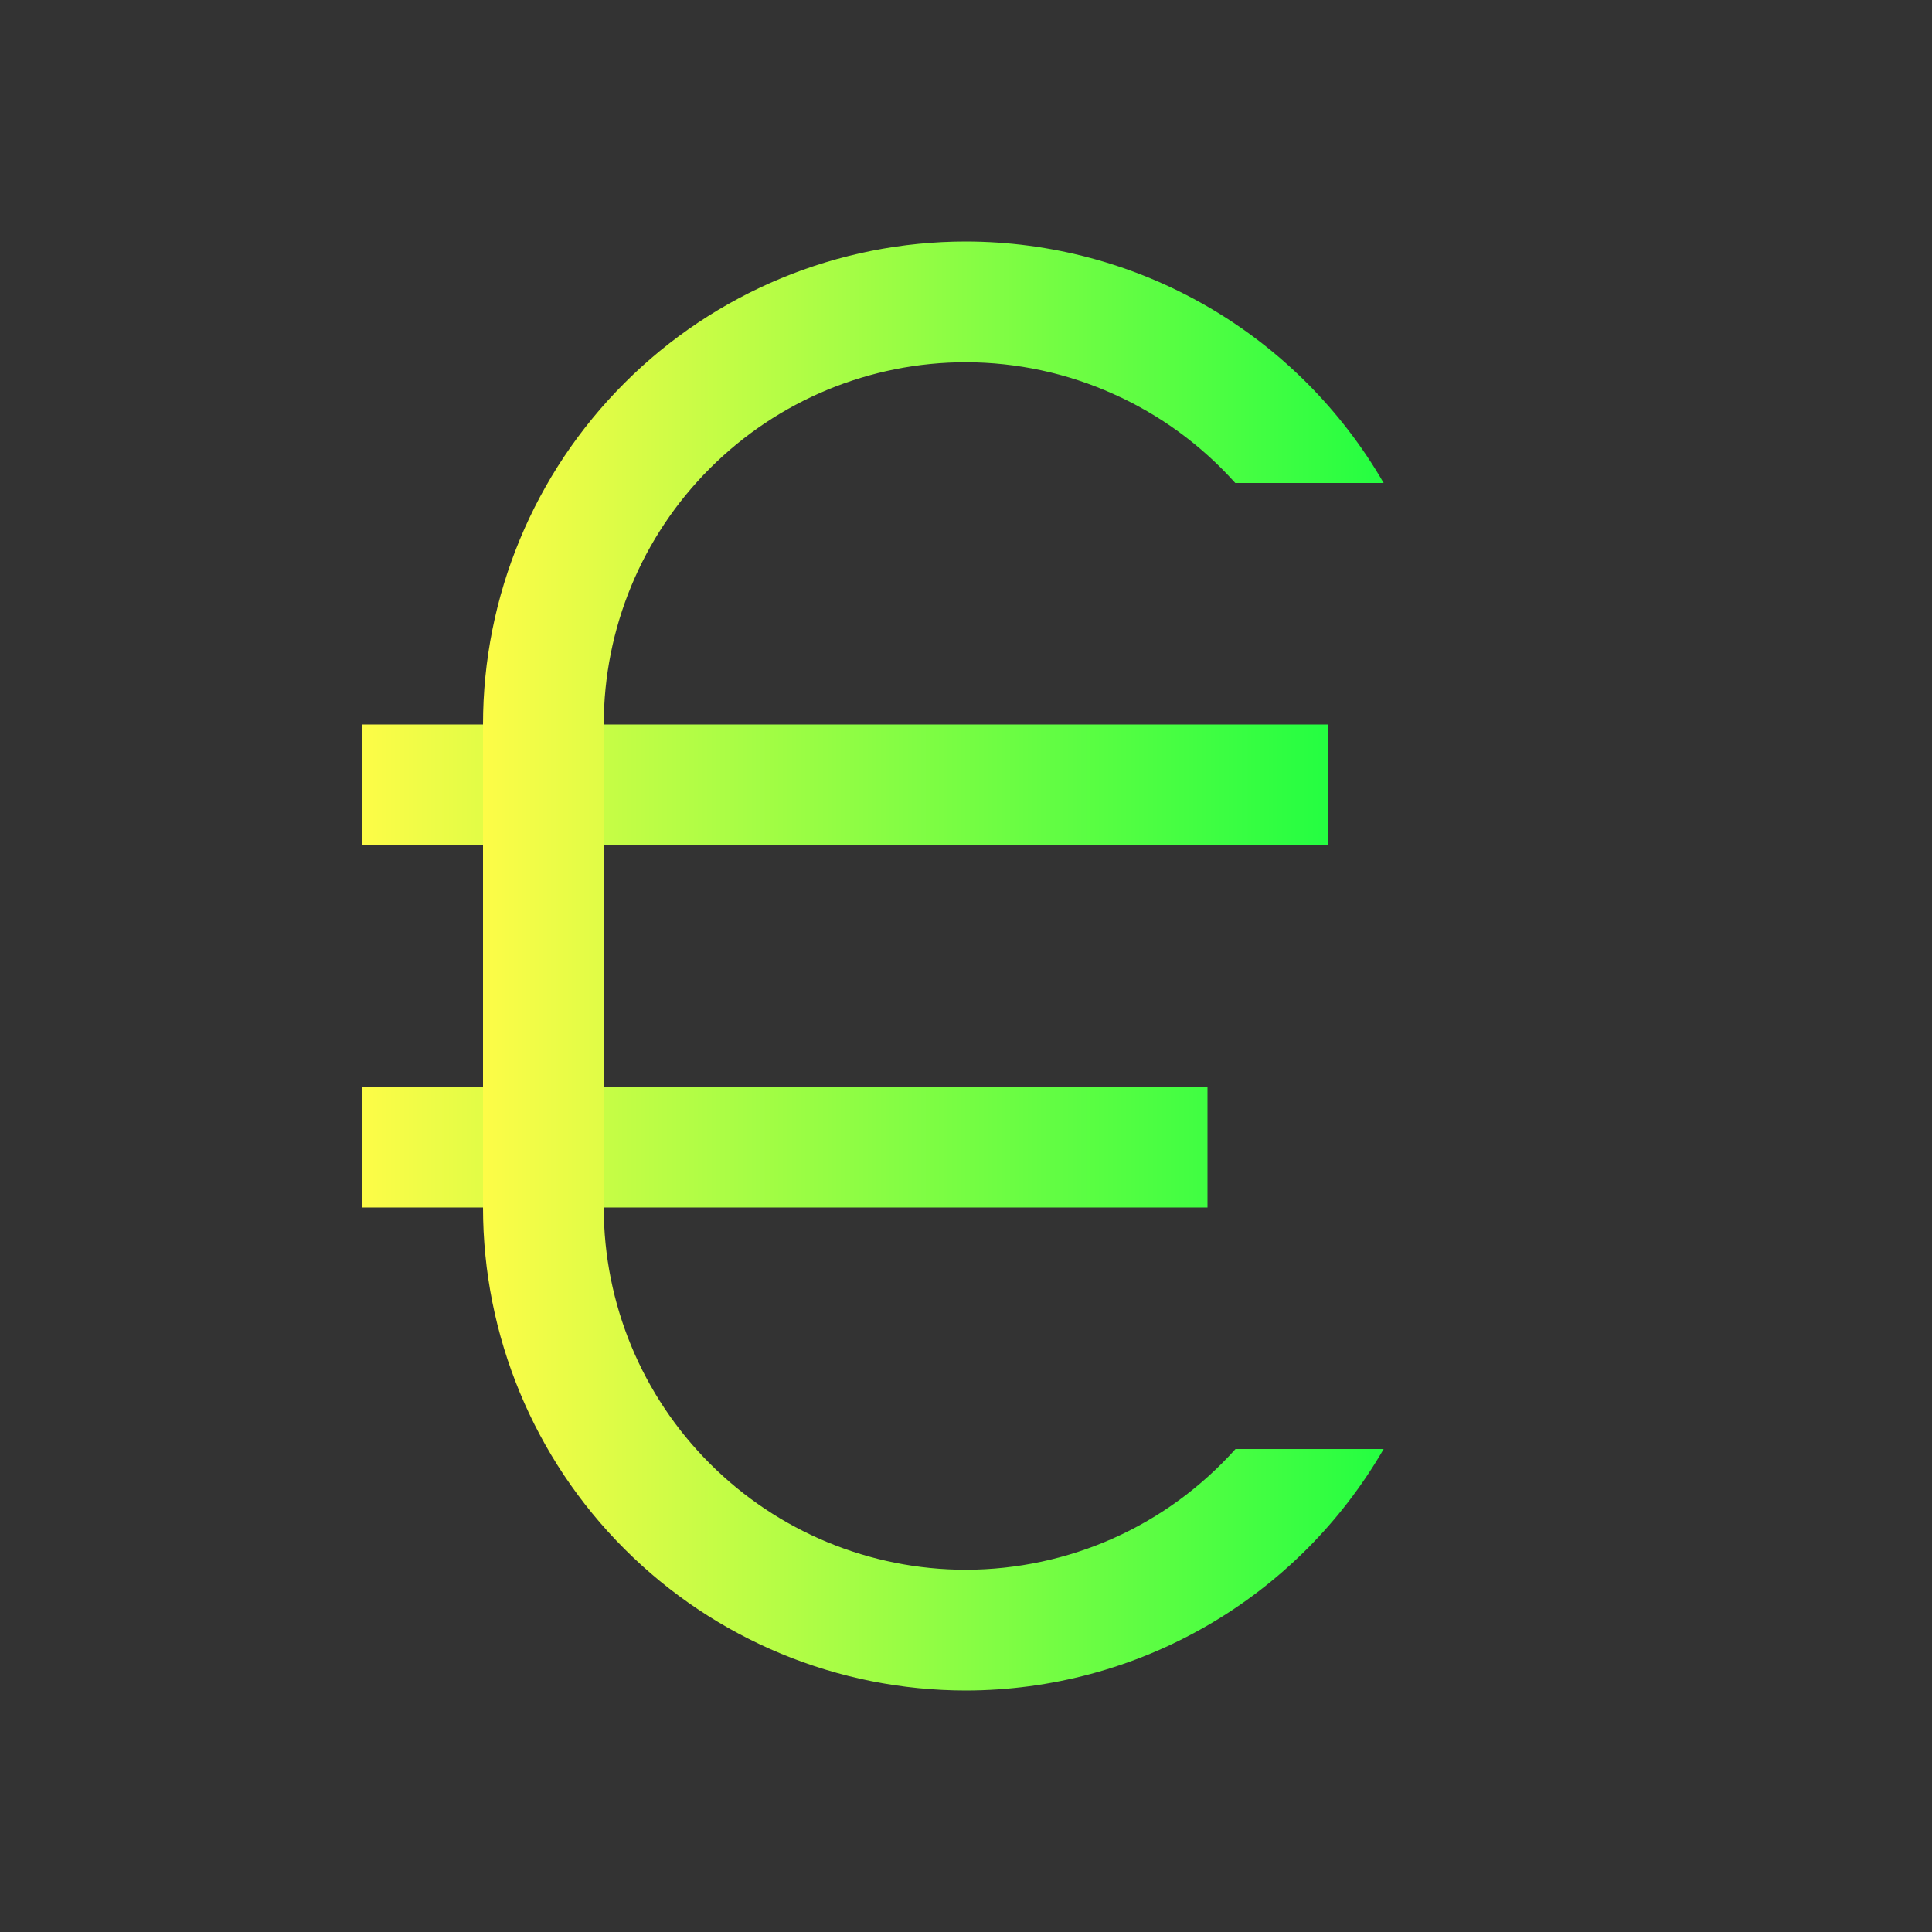 <svg width="16" height="16" viewBox="0 0 16 16" fill="none" xmlns="http://www.w3.org/2000/svg">
<rect x="0" y="0" width="16" height="16" fill="#333333" stroke="none"/>
<path d="M3 6H11V7H3V6ZM3 9H10V10H3V9Z" fill="url(#paint0_linear_10_10064)"/>
<path d="M8 2C6.939 2 5.922 2.421 5.172 3.172C4.421 3.922 4 4.939 4 6V10C4 11.061 4.421 12.078 5.172 12.828C5.922 13.579 6.939 14 8 14C8.701 13.999 9.39 13.814 9.997 13.463C10.604 13.112 11.108 12.607 11.459 12H10.232C9.951 12.314 9.607 12.566 9.223 12.738C8.838 12.91 8.421 12.999 8 13C7.204 13 6.441 12.684 5.879 12.121C5.316 11.559 5 10.796 5 10V6C5 5.204 5.316 4.441 5.879 3.879C6.441 3.316 7.204 3 8 3C8.421 3.001 8.837 3.09 9.221 3.263C9.606 3.435 9.949 3.686 10.23 4H11.459C11.108 3.393 10.604 2.888 9.997 2.537C9.39 2.186 8.701 2.001 8 2Z" fill="url(#paint1_linear_10_10064)"/>
<defs>
<linearGradient id="paint0_linear_10_10064" x1="3" y1="8" x2="11" y2="8" gradientUnits="userSpaceOnUse">
<stop stop-color="#FDFC47"/>
<stop offset="1" stop-color="#24FE41"/>
</linearGradient>
<linearGradient id="paint1_linear_10_10064" x1="4" y1="8" x2="11.459" y2="8" gradientUnits="userSpaceOnUse">
<stop stop-color="#FDFC47"/>
<stop offset="1" stop-color="#24FE41"/>
</linearGradient>
</defs>
</svg>
